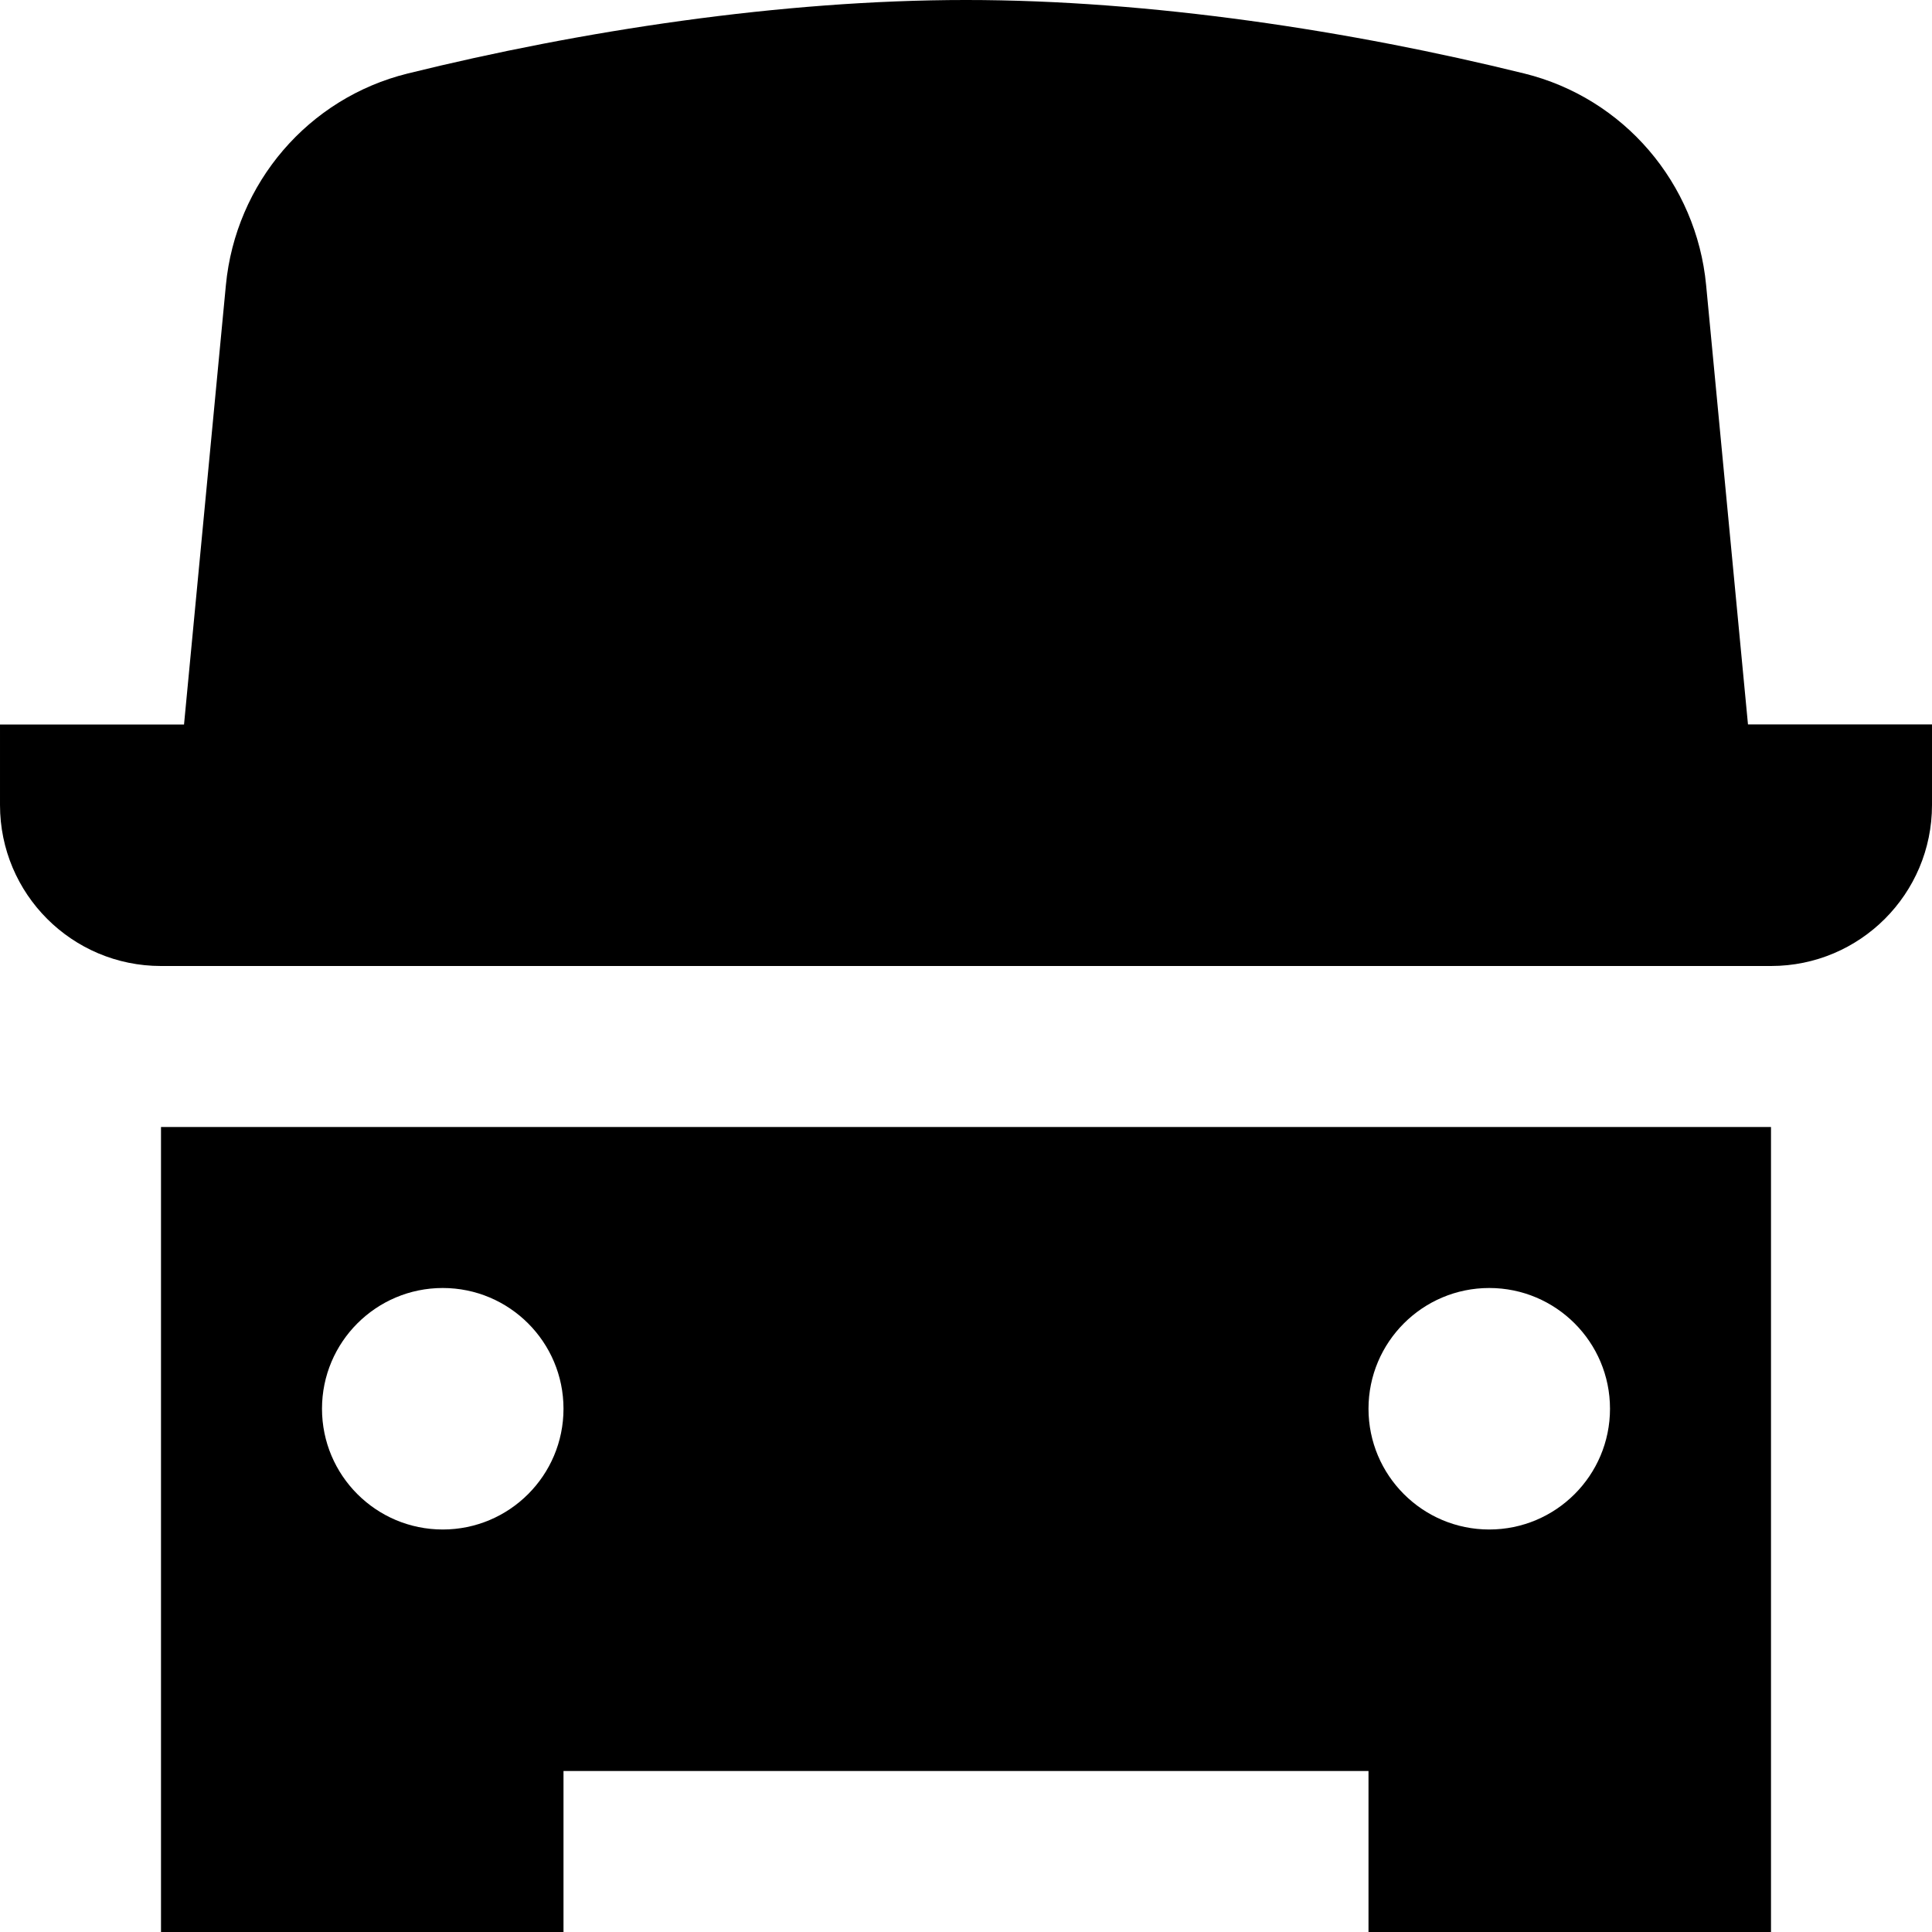 <svg id="Layer_1" viewBox="0 0 24 24" xmlns="http://www.w3.org/2000/svg" data-name="Layer 1"><path d="m24 9v1c0 1.105-.895 2-2 2h-20c-1.105 0-2-.895-2-2v-1h2.286l.52-5.458c.121-1.267 1.023-2.324 2.259-2.629 2.15-.531 4.637-.913 6.935-.913s4.786.383 6.935.913c1.236.305 2.139 1.362 2.259 2.629l.52 5.457h2.286zm-22 5h20v10h-5v-2h-10v2h-5zm15 3.5c0 .828.672 1.5 1.5 1.5s1.5-.672 1.5-1.5-.672-1.5-1.5-1.5-1.5.672-1.5 1.5zm-13 0c0 .828.672 1.5 1.5 1.5s1.5-.672 1.5-1.5-.672-1.5-1.5-1.5-1.5.672-1.5 1.5z"/></svg>